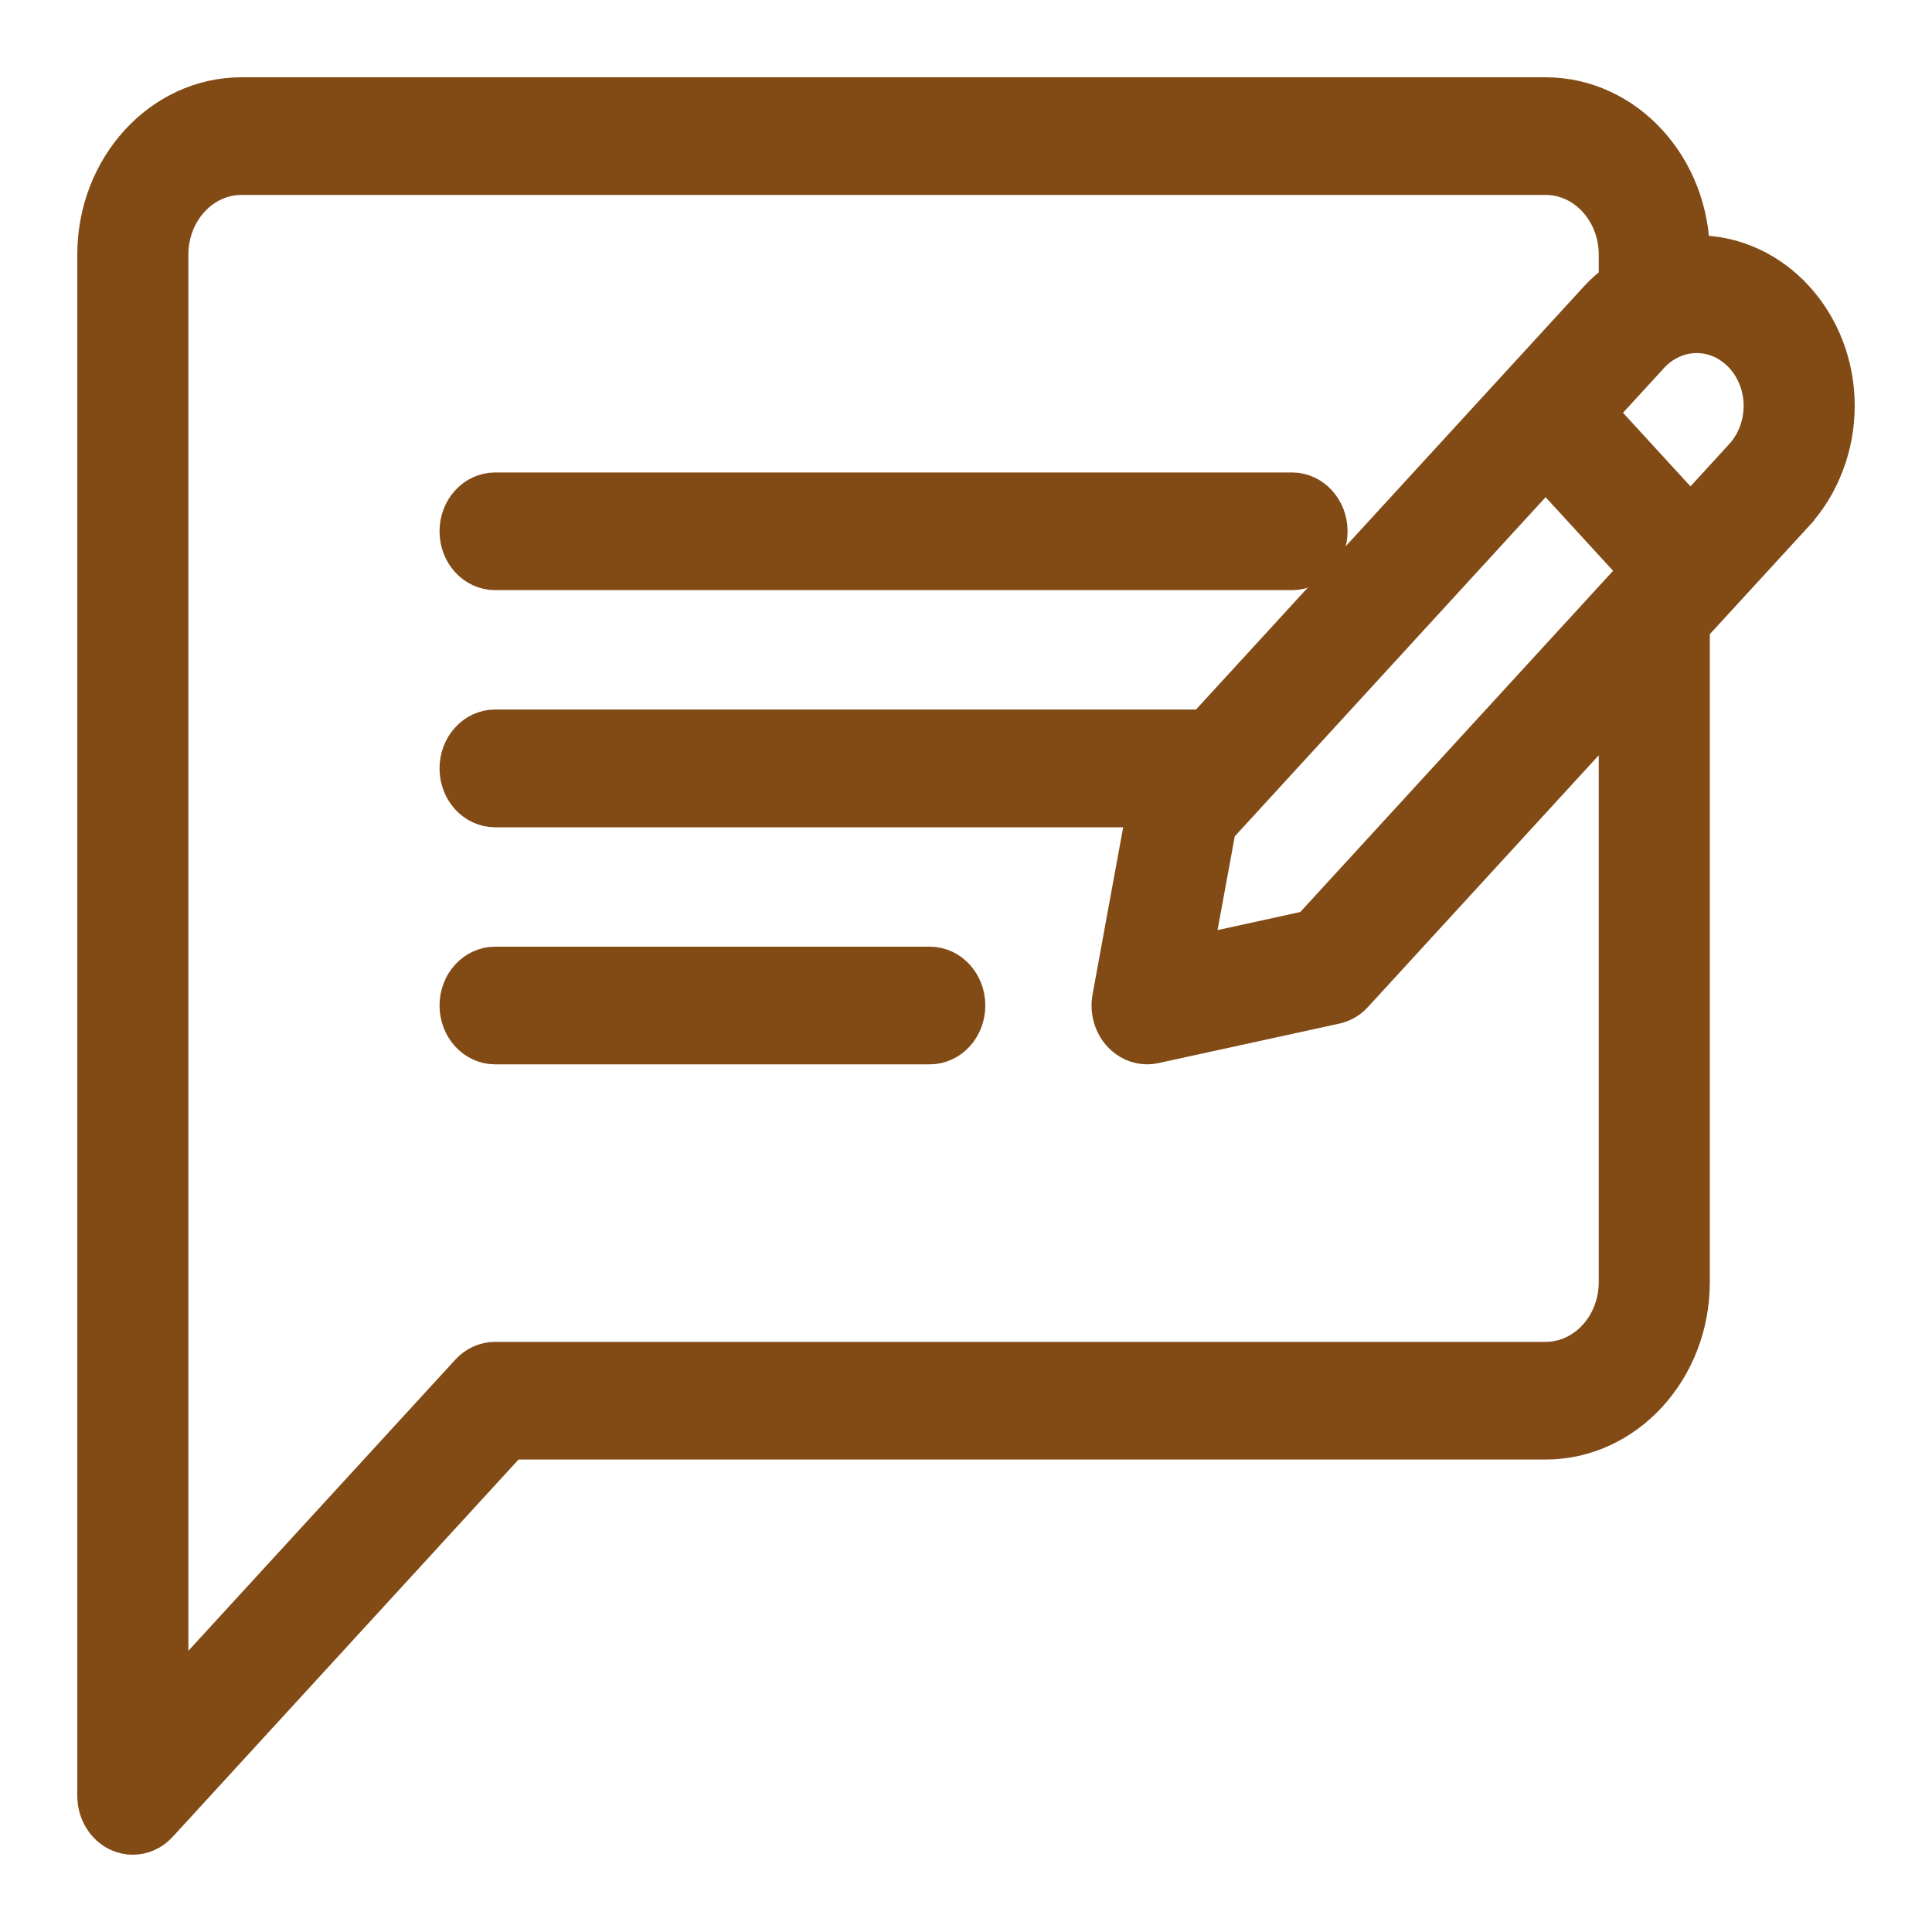 <svg width="20" height="20" viewBox="0 0 20 20" fill="none" xmlns="http://www.w3.org/2000/svg">
<path d="M5.125 5.909H13.375C13.582 5.909 13.75 5.726 13.75 5.5C13.75 5.274 13.582 5.091 13.375 5.091H5.125C4.918 5.091 4.75 5.274 4.75 5.5C4.75 5.726 4.918 5.909 5.125 5.909Z" fill="#824B16" stroke="#824B16" stroke-width="0.4"/>
<path d="M9.625 10H5.125C4.918 10 4.75 10.183 4.75 10.409C4.75 10.635 4.918 10.818 5.125 10.818H9.625C9.832 10.818 10 10.635 10 10.409C10 10.183 9.832 10 9.625 10Z" fill="#824B16" stroke="#824B16" stroke-width="0.4"/>
<path d="M17.564 2.636C17.543 2.636 17.522 2.642 17.5 2.643V2.636C17.5 1.734 16.827 1 16 1H2.5C1.673 1 1 1.734 1 2.636V18.591C1 18.756 1.092 18.906 1.231 18.969C1.278 18.99 1.327 19 1.375 19C1.472 19 1.568 18.959 1.64 18.88L5.28 14.909H16C16.827 14.909 17.5 14.175 17.5 13.273V6.487L18.58 5.31C18.58 5.31 18.58 5.31 18.58 5.309C18.847 5.018 19 4.614 19 4.202C19 3.339 18.356 2.636 17.564 2.636ZM16.75 13.273C16.75 13.724 16.414 14.091 16 14.091H5.125C5.025 14.091 4.93 14.134 4.86 14.211L1.75 17.603V2.636C1.75 2.185 2.086 1.818 2.5 1.818H16C16.414 1.818 16.75 2.185 16.75 2.636V2.916C16.679 2.969 16.611 3.028 16.549 3.095L12.469 7.545H5.125C4.918 7.545 4.75 7.728 4.75 7.955C4.75 8.181 4.918 8.364 5.125 8.364H11.867L11.507 10.329C11.482 10.463 11.521 10.602 11.61 10.698C11.681 10.776 11.777 10.818 11.875 10.818C11.899 10.818 11.924 10.815 11.948 10.81L13.822 10.401C13.896 10.385 13.962 10.346 14.014 10.289L16.75 7.305V13.273ZM13.565 9.623L12.353 9.888L12.596 8.565L16 4.851L16.97 5.909L13.565 9.623ZM18.049 4.731L17.5 5.331L16.53 4.273L17.08 3.673C17.207 3.534 17.384 3.455 17.564 3.455C17.942 3.455 18.25 3.79 18.25 4.202C18.25 4.399 18.177 4.592 18.049 4.731Z" fill="#824B16" stroke="#824B16" stroke-width="0.4"/>
</svg>
